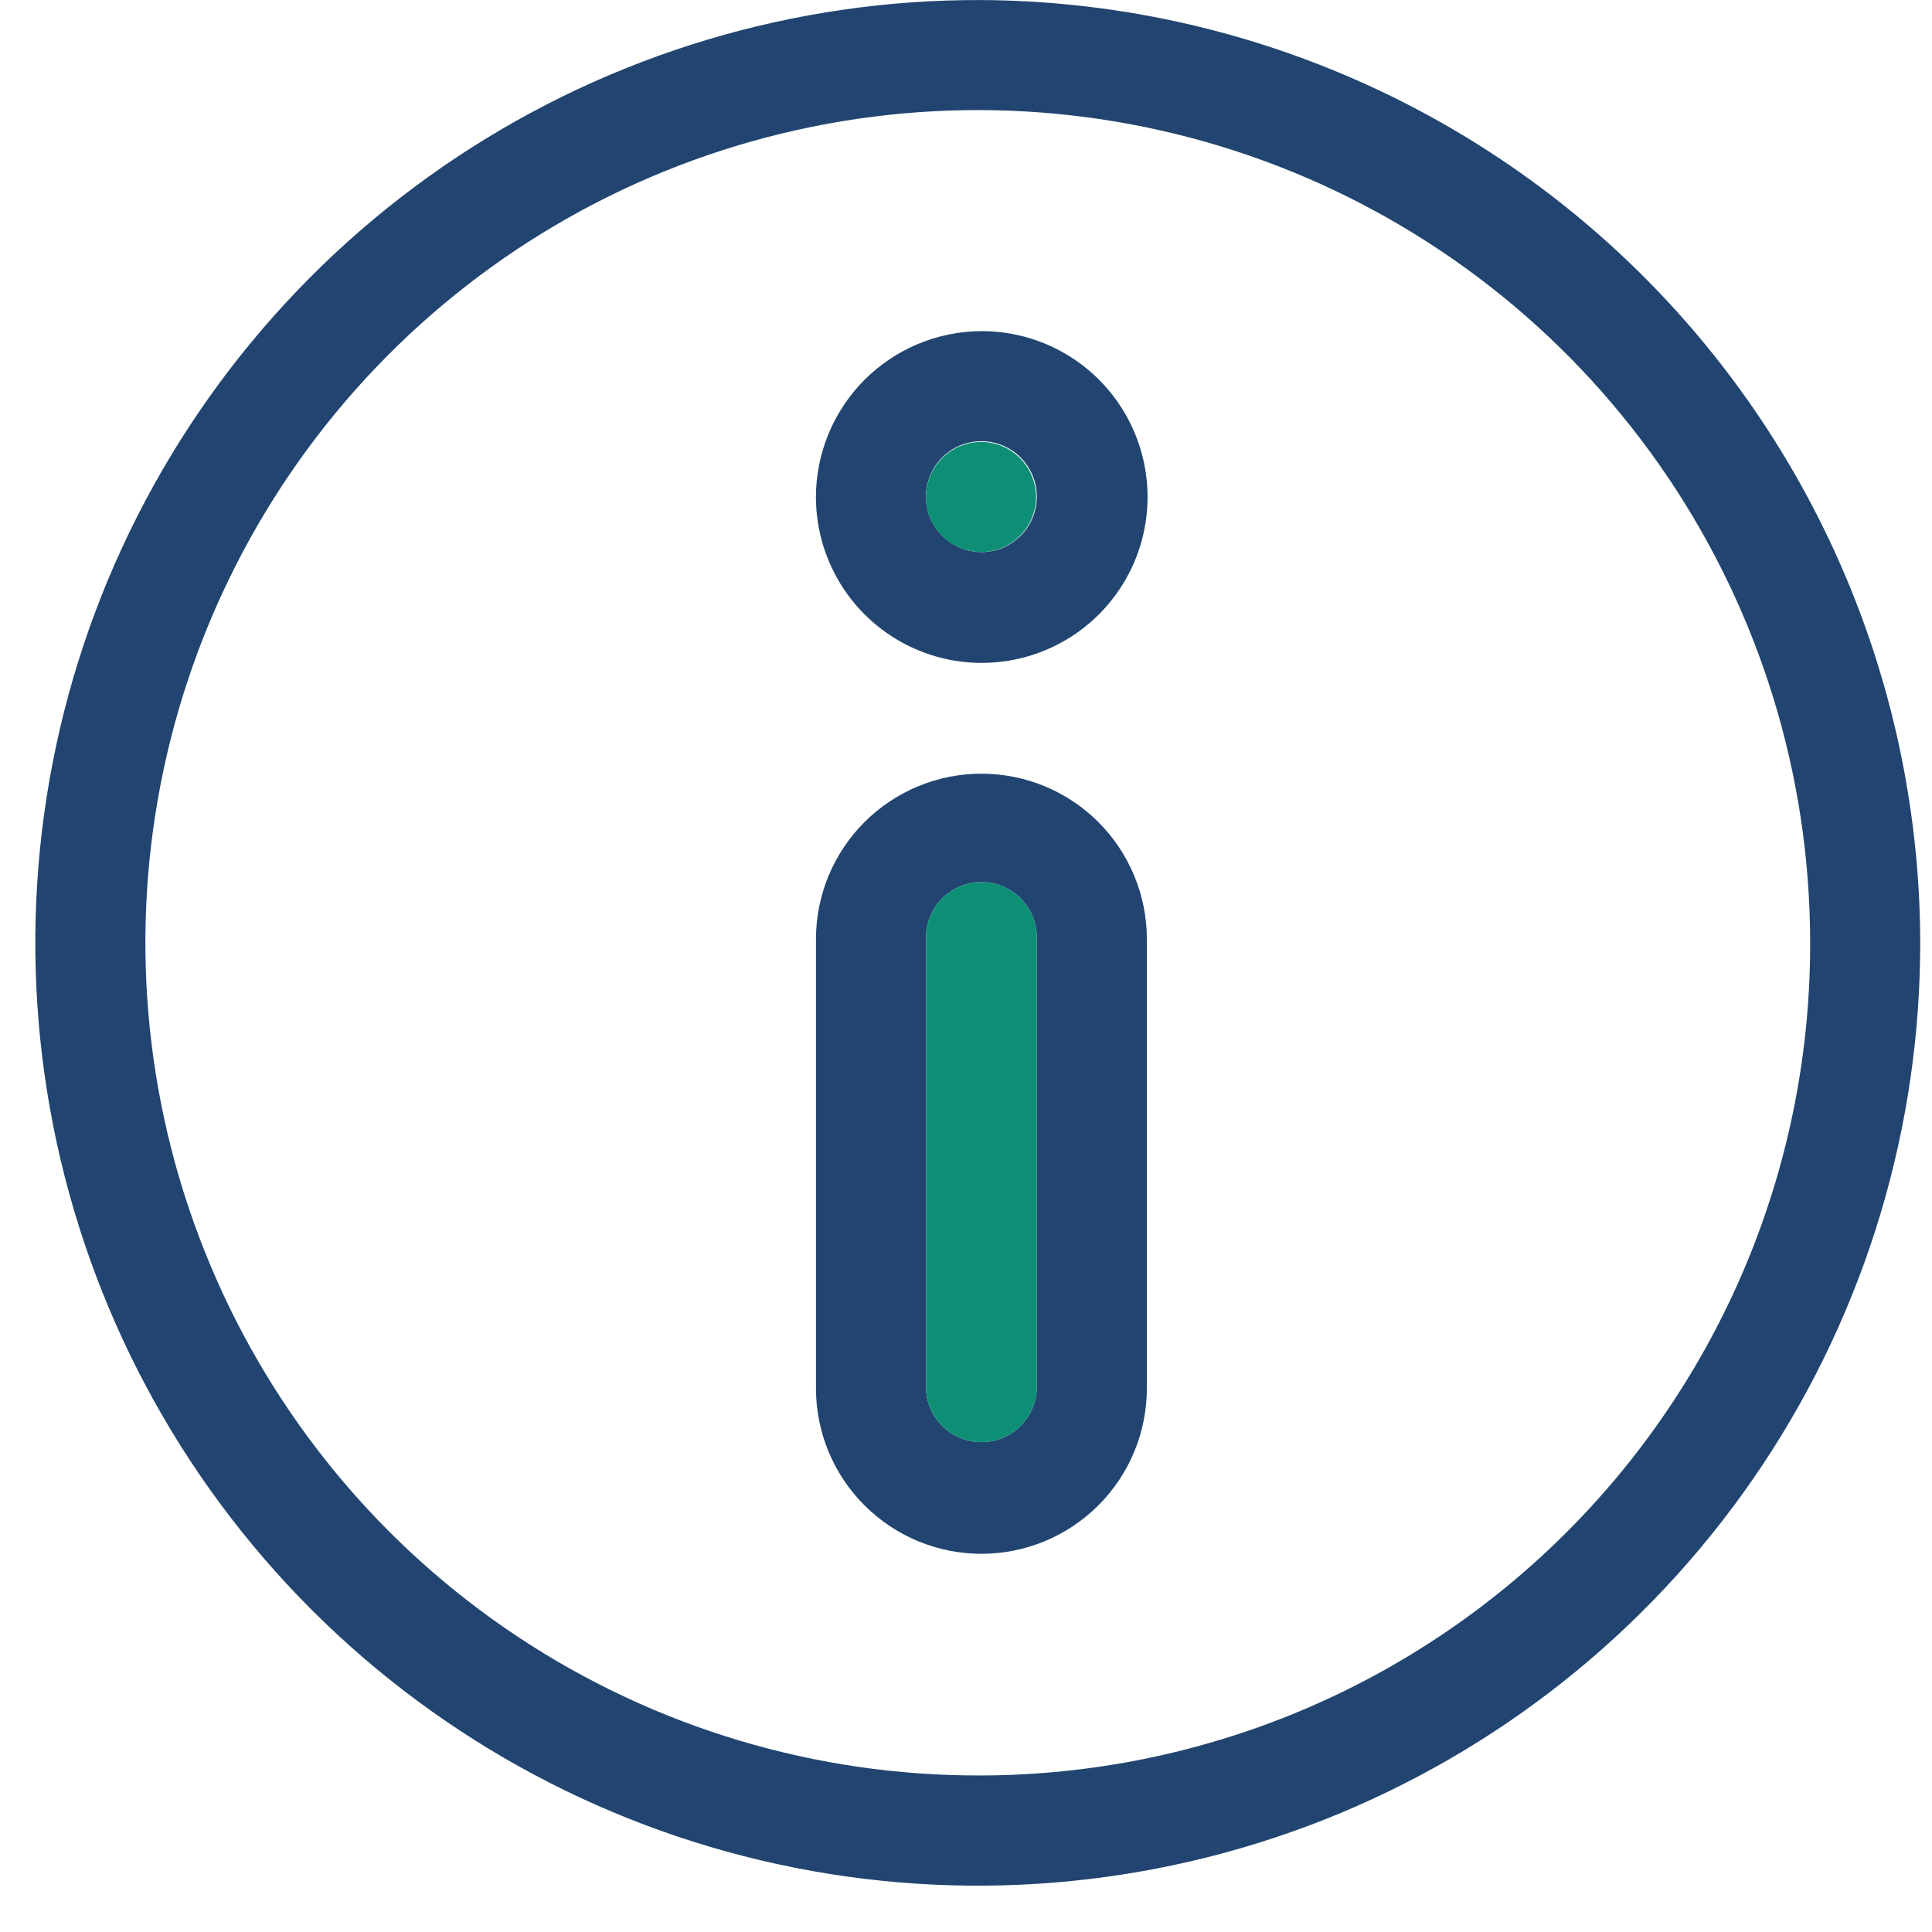 <svg width="41" height="41" viewBox="0 0 41 41" fill="none" xmlns="http://www.w3.org/2000/svg">
<g id="icon-tabs">
<path id="Vector" d="M40.75 19.931C40.766 23.895 39.604 27.774 37.412 31.076C35.22 34.378 32.097 36.955 28.44 38.479C24.782 40.003 20.754 40.406 16.867 39.636C12.98 38.867 9.409 36.959 6.608 34.157C3.806 31.354 1.899 27.782 1.13 23.894C0.361 20.005 0.763 15.976 2.286 12.317C3.81 8.658 6.385 5.534 9.686 3.341C12.987 1.148 16.864 -0.014 20.826 0.001C26.101 0.03 31.152 2.14 34.882 5.871C38.612 9.602 40.72 14.654 40.75 19.931ZM38.414 19.931C38.399 16.436 37.348 13.024 35.395 10.127C33.441 7.229 30.673 4.976 27.439 3.652C24.206 2.329 20.652 1.994 17.229 2.691C13.805 3.387 10.665 5.084 8.205 7.566C5.746 10.048 4.077 13.204 3.41 16.635C2.743 20.065 3.109 23.617 4.46 26.84C5.81 30.063 8.086 32.813 11 34.742C13.913 36.671 17.333 37.693 20.826 37.678C23.147 37.672 25.444 37.208 27.586 36.313C29.727 35.417 31.67 34.107 33.304 32.458C34.938 30.809 36.231 28.854 37.108 26.704C37.985 24.555 38.428 22.253 38.414 19.931Z" fill="#214570"/>
<path id="Vector_2" d="M24.338 19.931V29.462C24.338 29.923 24.248 30.38 24.071 30.806C23.895 31.232 23.636 31.619 23.31 31.945C22.984 32.271 22.597 32.53 22.171 32.707C21.745 32.883 21.288 32.974 20.827 32.974C20.366 32.974 19.91 32.883 19.484 32.707C19.058 32.53 18.671 32.271 18.345 31.945C18.018 31.619 17.76 31.232 17.583 30.806C17.407 30.38 17.316 29.923 17.316 29.462V19.931C17.316 19.47 17.407 19.013 17.583 18.587C17.76 18.161 18.018 17.773 18.345 17.447C18.671 17.121 19.058 16.862 19.484 16.686C19.91 16.509 20.366 16.419 20.827 16.419C21.288 16.419 21.745 16.509 22.171 16.686C22.597 16.862 22.984 17.121 23.31 17.447C23.636 17.773 23.895 18.161 24.071 18.587C24.248 19.013 24.338 19.47 24.338 19.931ZM22.002 29.462V19.931C22.007 19.774 21.98 19.617 21.923 19.471C21.866 19.324 21.78 19.19 21.67 19.077C21.561 18.964 21.43 18.875 21.285 18.813C21.14 18.752 20.984 18.721 20.827 18.721C20.67 18.721 20.514 18.752 20.369 18.813C20.224 18.875 20.093 18.964 19.983 19.077C19.874 19.19 19.788 19.324 19.731 19.471C19.674 19.617 19.647 19.774 19.651 19.931V29.462C19.66 29.767 19.788 30.058 20.007 30.271C20.227 30.485 20.521 30.604 20.827 30.604C21.133 30.604 21.427 30.485 21.646 30.271C21.866 30.058 21.994 29.767 22.002 29.462Z" fill="#214570"/>
<path id="Vector_3" d="M20.826 7.027C21.522 7.025 22.203 7.23 22.783 7.616C23.362 8.001 23.815 8.55 24.082 9.193C24.35 9.835 24.422 10.543 24.287 11.226C24.153 11.909 23.819 12.537 23.328 13.031C22.837 13.524 22.211 13.861 21.529 13.998C20.846 14.136 20.139 14.068 19.495 13.803C18.851 13.538 18.301 13.088 17.913 12.51C17.525 11.932 17.317 11.251 17.315 10.555C17.315 9.622 17.684 8.727 18.342 8.065C19 7.404 19.893 7.031 20.826 7.027ZM22.002 10.555C22.006 10.322 21.939 10.093 21.812 9.897C21.685 9.702 21.502 9.549 21.287 9.457C21.073 9.366 20.836 9.34 20.607 9.384C20.378 9.427 20.167 9.538 20.001 9.702C19.834 9.866 19.721 10.075 19.674 10.304C19.628 10.533 19.65 10.77 19.738 10.986C19.827 11.202 19.978 11.386 20.171 11.516C20.365 11.646 20.593 11.716 20.826 11.716C21.136 11.716 21.433 11.594 21.653 11.377C21.873 11.159 21.998 10.865 22.002 10.555Z" fill="#214570"/>
<path id="Vector_4" d="M22.002 19.931V29.462C21.994 29.767 21.866 30.058 21.646 30.271C21.427 30.485 21.133 30.604 20.827 30.604C20.521 30.604 20.227 30.485 20.007 30.271C19.788 30.058 19.66 29.767 19.651 29.462V19.931C19.647 19.774 19.674 19.617 19.731 19.471C19.788 19.324 19.874 19.19 19.983 19.077C20.093 18.964 20.224 18.875 20.369 18.813C20.514 18.752 20.67 18.721 20.827 18.721C20.984 18.721 21.14 18.752 21.285 18.813C21.43 18.875 21.561 18.964 21.67 19.077C21.78 19.19 21.866 19.324 21.923 19.471C21.98 19.617 22.007 19.774 22.002 19.931Z" fill="#0D8F75"/>
<path id="Vector_5" d="M20.826 9.378C21.057 9.379 21.282 9.449 21.472 9.578C21.663 9.707 21.812 9.89 21.899 10.103C21.987 10.316 22.009 10.55 21.964 10.776C21.918 11.002 21.807 11.21 21.644 11.373C21.482 11.536 21.274 11.647 21.048 11.692C20.822 11.737 20.588 11.715 20.375 11.627C20.162 11.54 19.98 11.391 19.851 11.2C19.722 11.009 19.652 10.785 19.65 10.554C19.65 10.242 19.774 9.943 19.995 9.722C20.215 9.502 20.515 9.378 20.826 9.378Z" fill="#0D8F75"/>
</g>
</svg>
